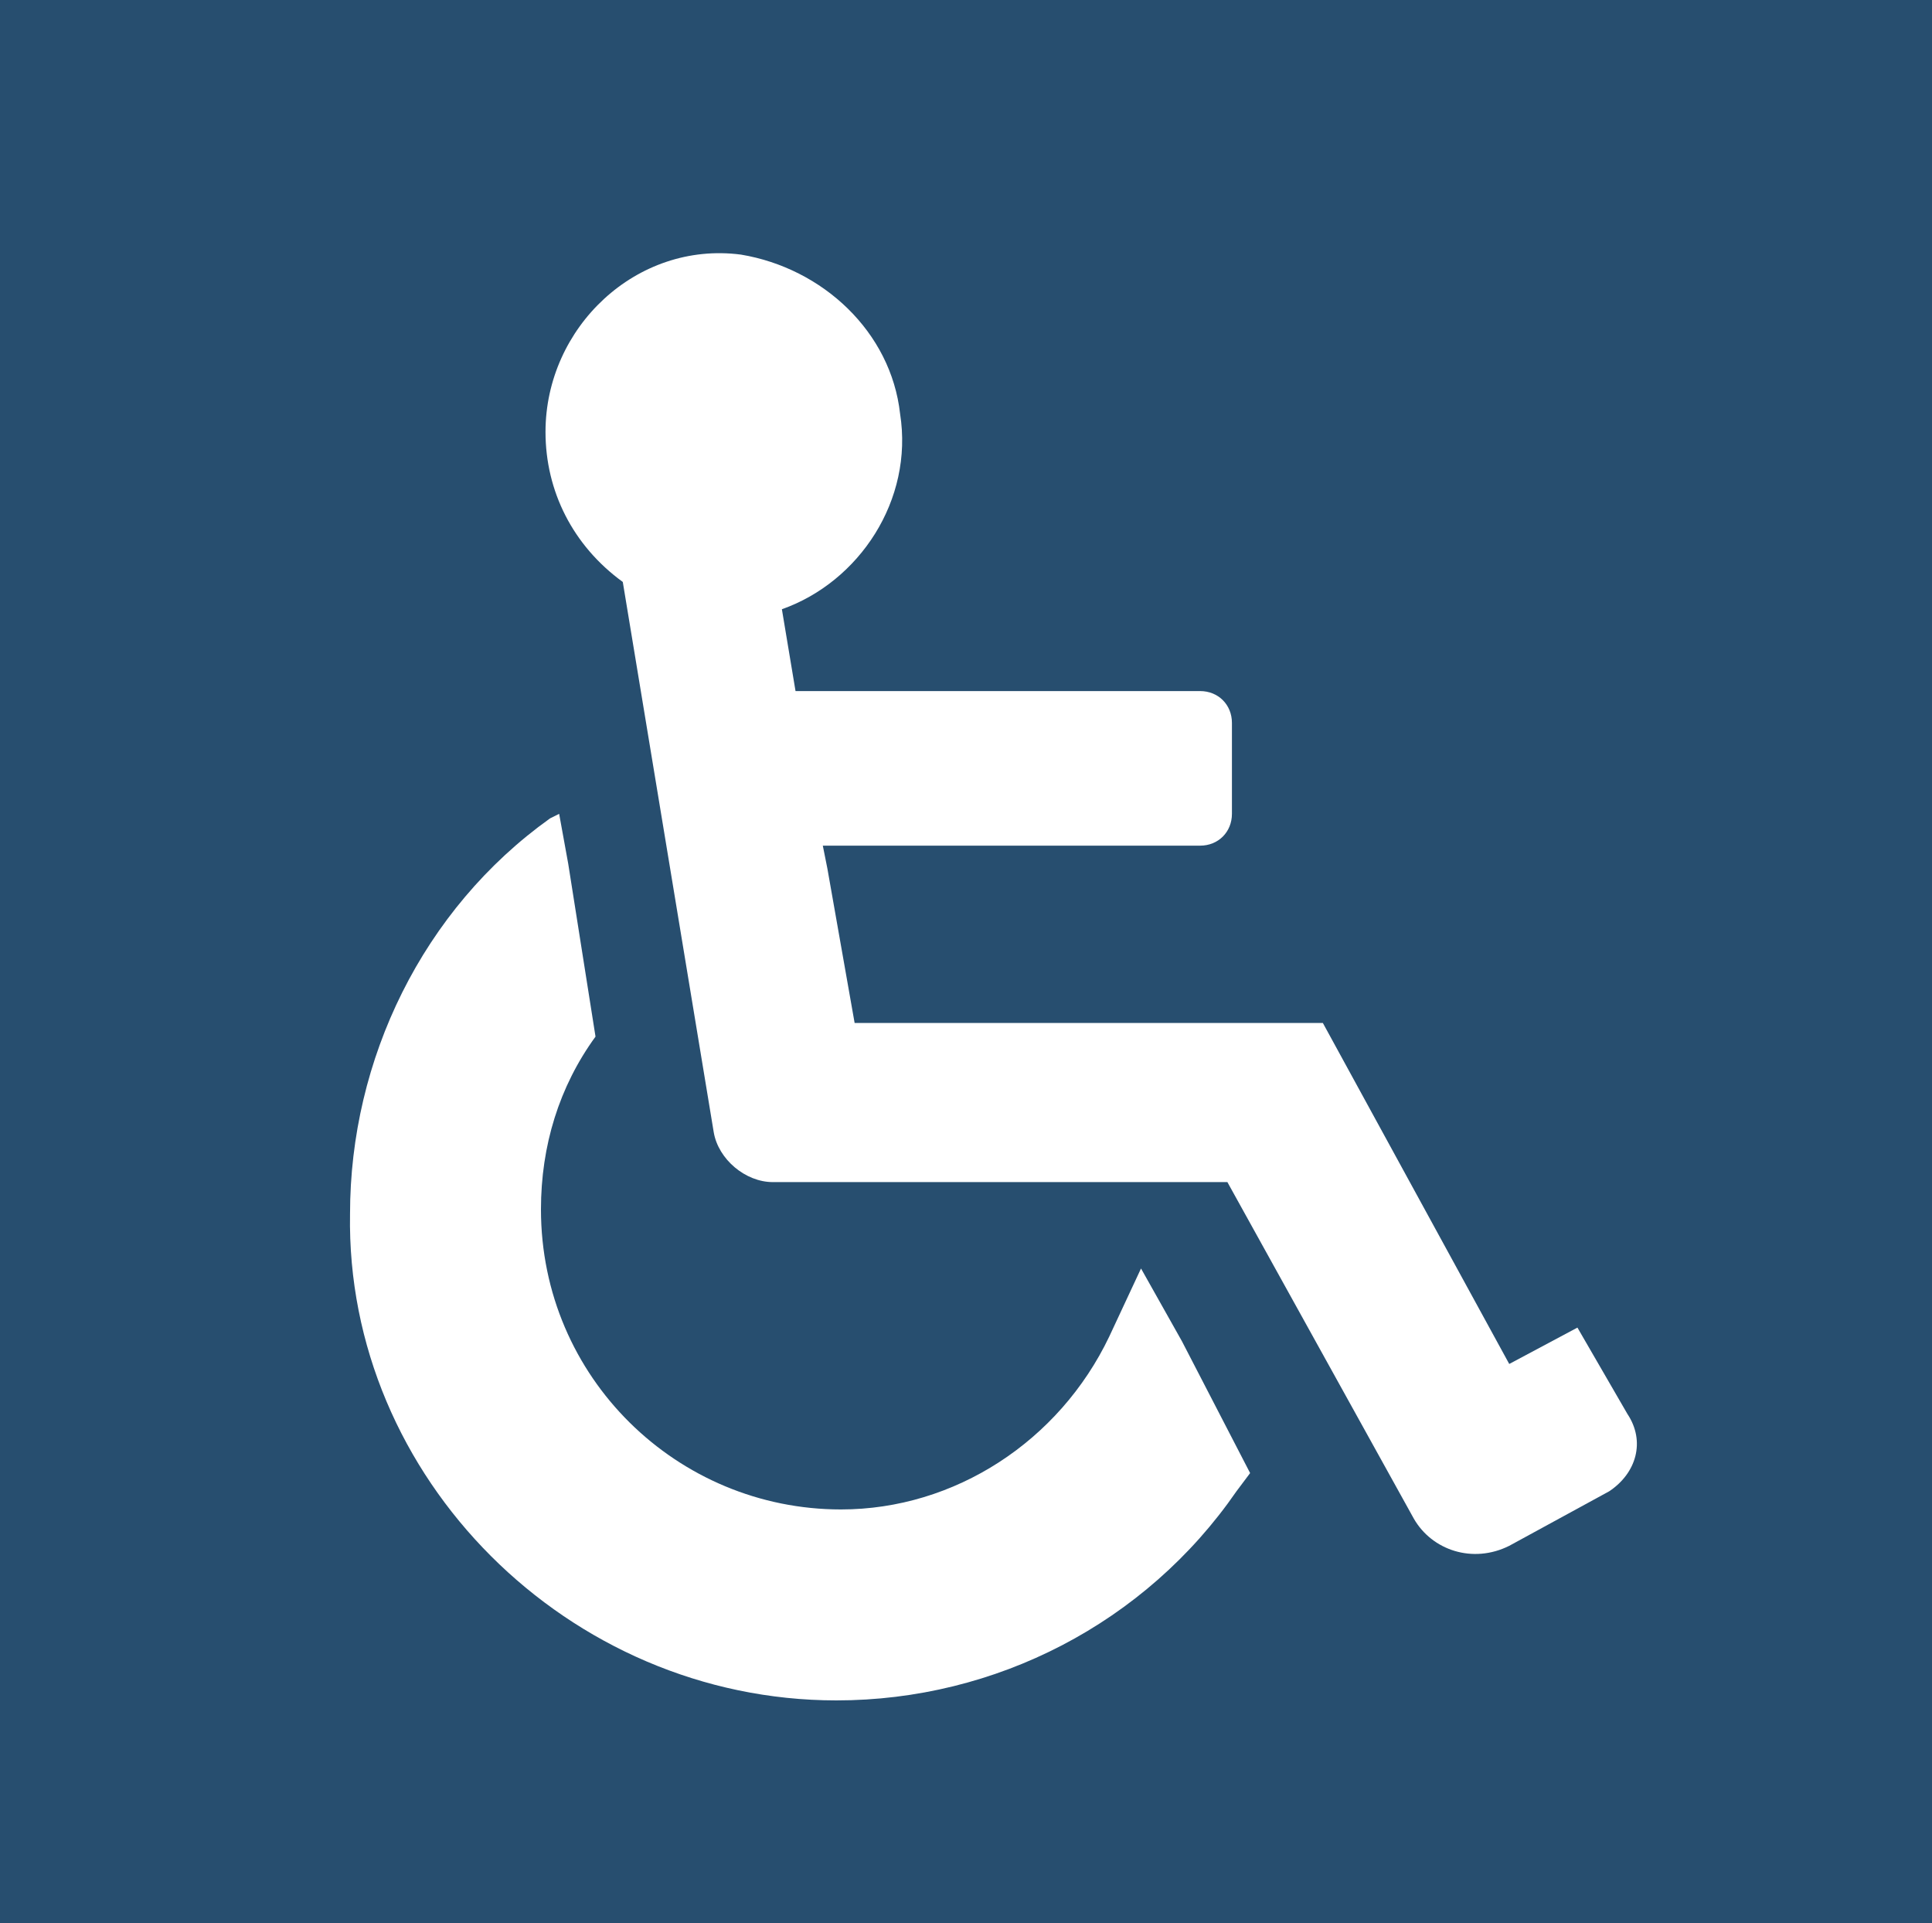 <?xml version="1.0" encoding="utf-8"?>
<!-- Generator: Adobe Illustrator 26.0.3, SVG Export Plug-In . SVG Version: 6.00 Build 0)  -->
<svg version="1.1" id="Lag_1" xmlns="http://www.w3.org/2000/svg" xmlns:xlink="http://www.w3.org/1999/xlink" x="0px" y="0px"
	 viewBox="0 0 42.5 42.3" style="enable-background:new 0 0 42.5 42.3;" xml:space="preserve">
<style type="text/css">
	.st0{fill:#274E6F;}
	.st1{fill:#FFFFFF;}
</style>
<g>
	<rect x="0" y="-0.1" class="st0" width="42.5" height="42.5"/>
	<g>
		<path class="st1" d="M35.8,31.1l-1.1-1.9L33.2,30l0,0l-4.1-7.5H18.8l-0.6-3.4l-0.1-0.5h8.3c0.4,0,0.7-0.3,0.7-0.7v-2
			c0-0.4-0.3-0.7-0.7-0.7h-8.9l-0.3-1.8c1.7-0.6,2.9-2.4,2.6-4.3c-0.2-1.8-1.7-3.2-3.5-3.5C14,5.3,12,7.2,12,9.5
			c0,1.3,0.6,2.5,1.7,3.3l2,12.1c0.1,0.6,0.7,1.1,1.3,1.1h10l4.1,7.4c0.4,0.7,1.3,1,2.1,0.6l2.2-1.2C36,32.4,36.2,31.7,35.8,31.1z"
			/>
		<path class="st1" d="M18.4,37.4c3.5,0,6.8-1.7,8.8-4.6l0.3-0.4L26,29.5l-0.9-1.6l0,0l0,0l-0.7,1.5c-1.1,2.3-3.4,3.8-5.9,3.8
			c-3.6,0-6.6-2.9-6.6-6.6c0-1.4,0.4-2.7,1.2-3.8l-0.6-3.8l-0.2-1.1l0,0l0,0l-0.2,0.1l0,0c-2.8,2-4.4,5.3-4.4,8.7
			C7.6,32.5,12.5,37.4,18.4,37.4z"/>
	</g>
</g>
</svg>
